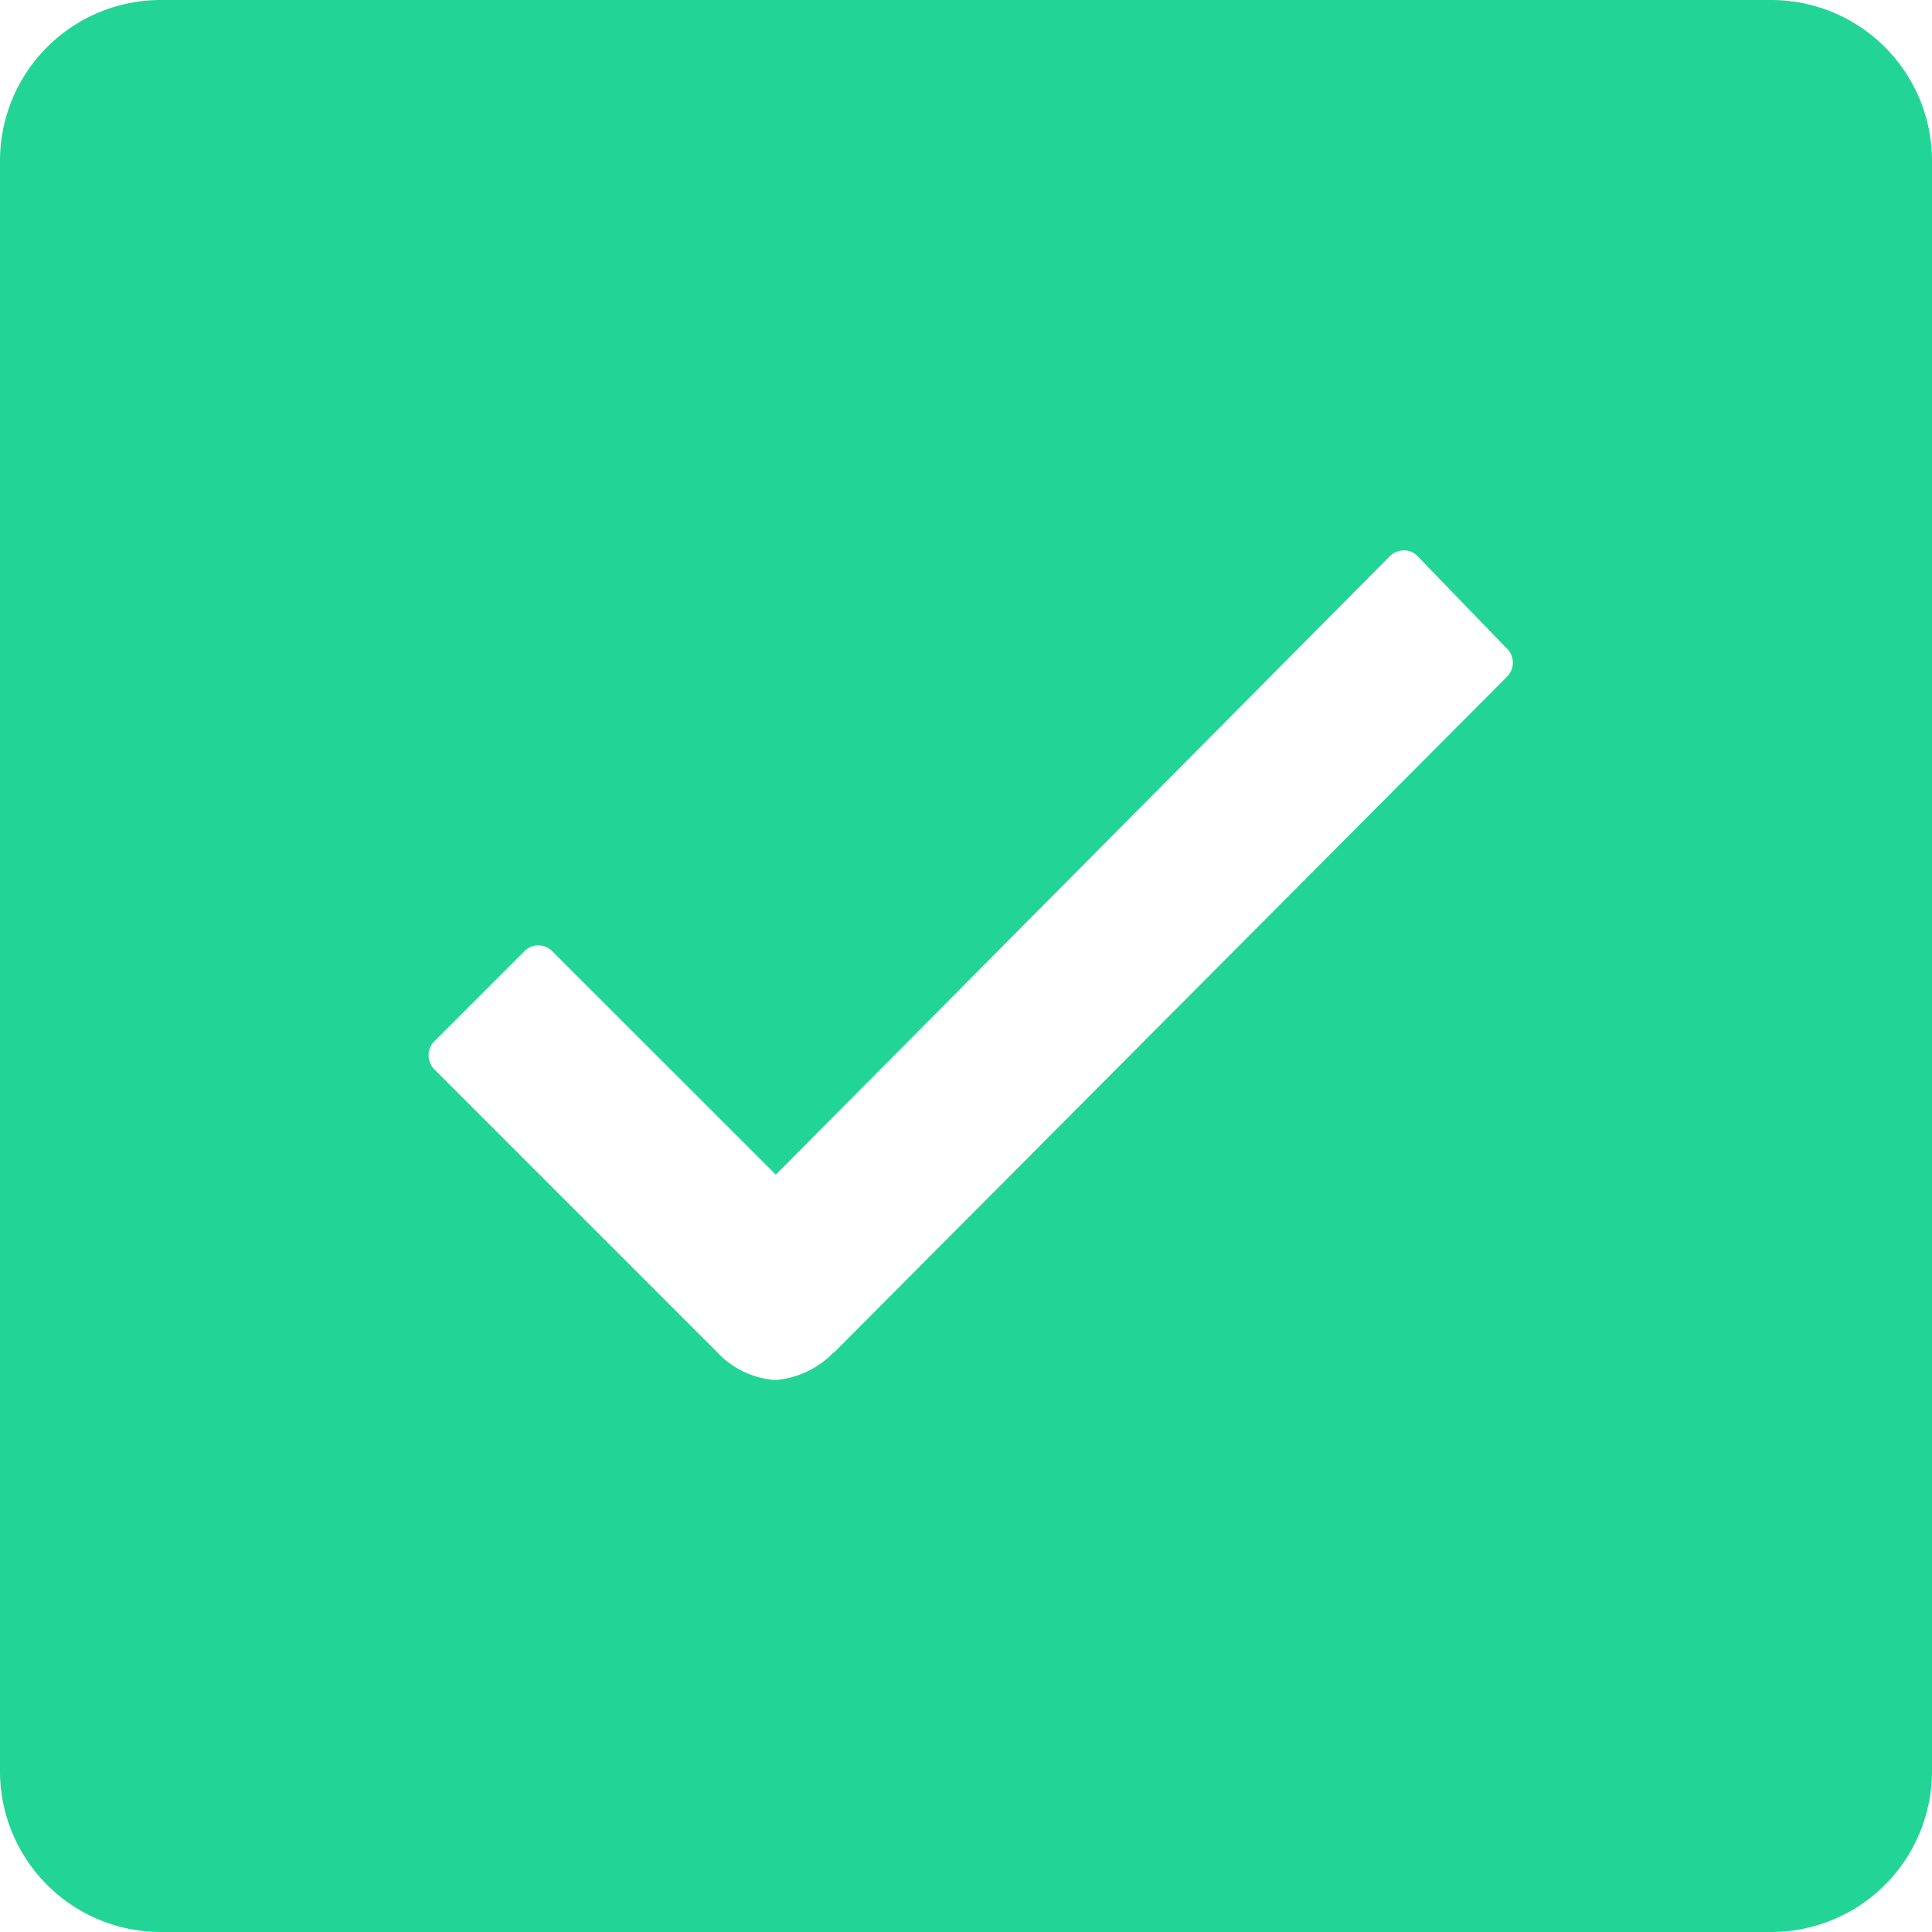 <svg xmlns="http://www.w3.org/2000/svg" width="25" height="25" viewBox="0 0 25 25">
  <defs>
    <style>
      .cls-1 {
        fill: #22d596;
      }
    </style>
  </defs>
  <path id="Icon_ionic-ios-checkbox" data-name="Icon ionic-ios-checkbox" class="cls-1" d="M27.417,4.5H6.583A2.081,2.081,0,0,0,4.5,6.583V27.417A2.081,2.081,0,0,0,6.583,29.5H27.417A2.081,2.081,0,0,0,29.5,27.417V6.583A2.081,2.081,0,0,0,27.417,4.5ZM24,13.257,15.294,22h-.007a1.176,1.176,0,0,1-.755.358,1.14,1.14,0,0,1-.762-.371l-3.646-3.646a.259.259,0,0,1,0-.371l1.159-1.159a.252.252,0,0,1,.365,0L14.539,19.7l7.943-8a.257.257,0,0,1,.182-.078h0a.236.236,0,0,1,.182.078l1.139,1.178A.257.257,0,0,1,24,13.257Z" transform="translate(-4.5 -4.5)"/>
</svg>
